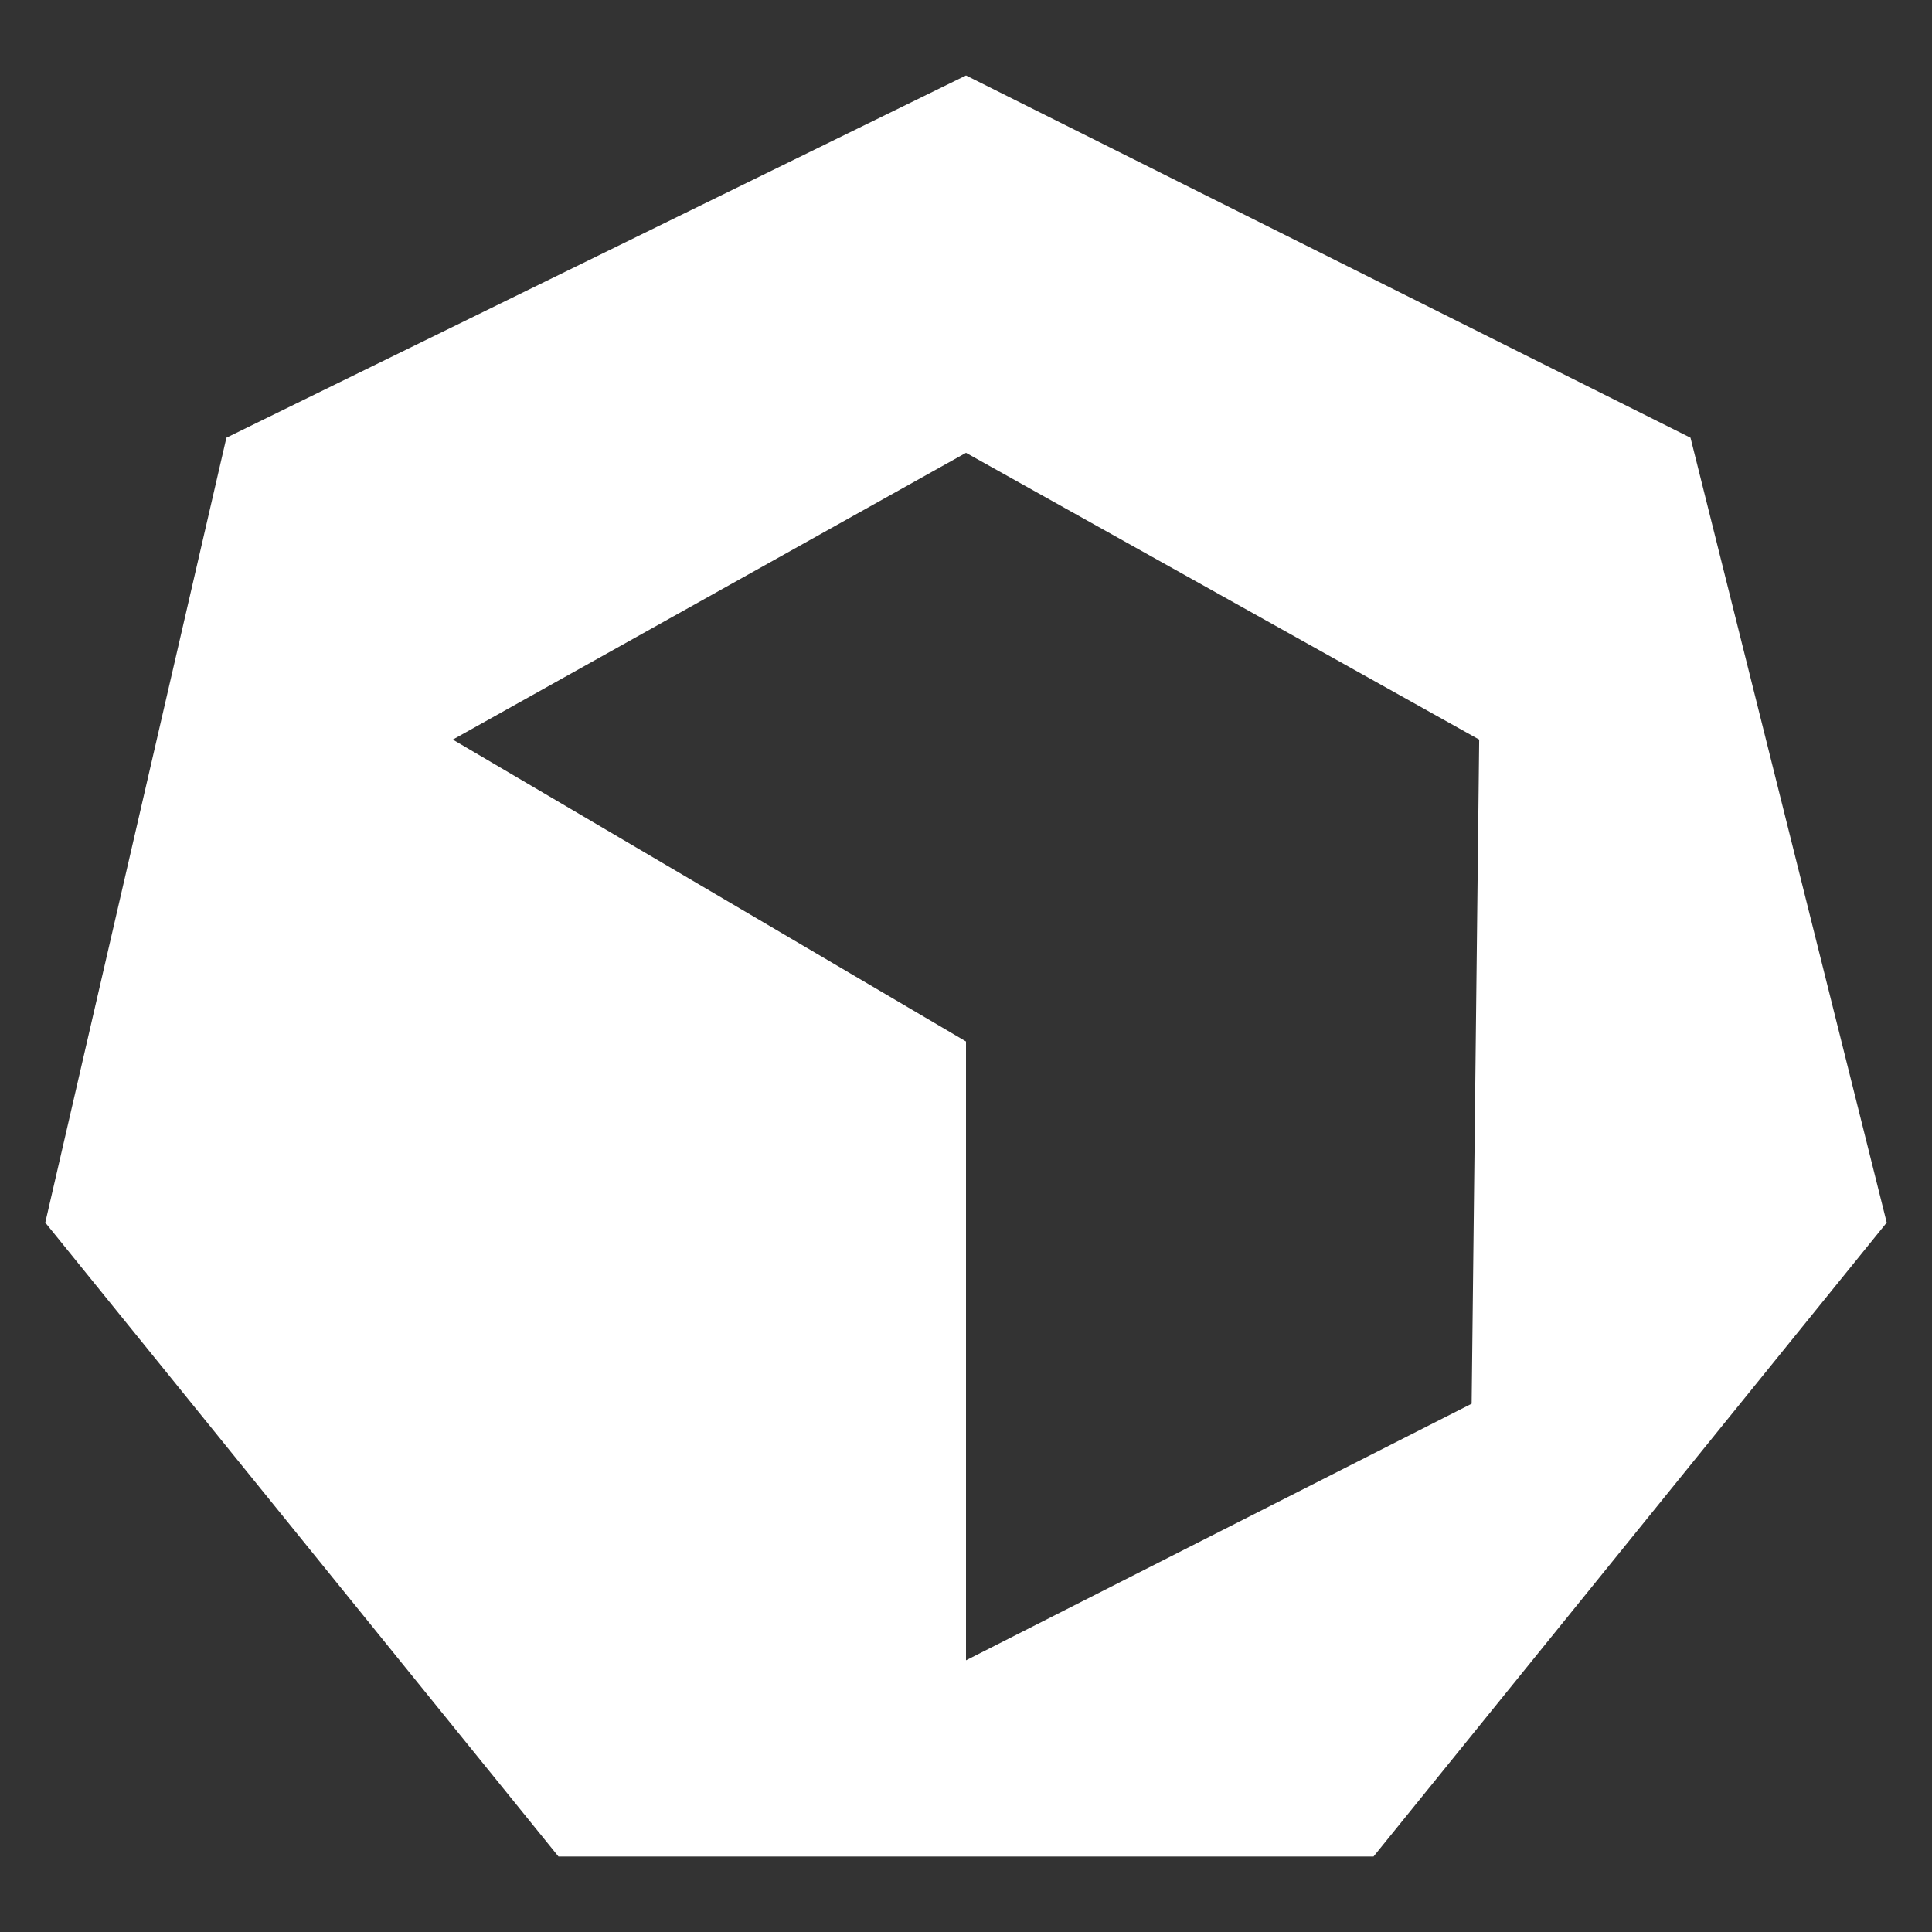 <svg width="128" height="128" viewBox="0 0 128 128" fill="none" xmlns="http://www.w3.org/2000/svg">
<rect x="0" y="0" width="128" height="128" fill="#333333" stroke="none"/>
<path fill-rule="evenodd" clip-rule="evenodd" d="M112 29L125 81L91 123H37L3 81L15 29L64 5L112 29ZM30 49L64 69V110L97.5 93L98 49L64 30L30 49Z" fill="white"/>
</svg>
